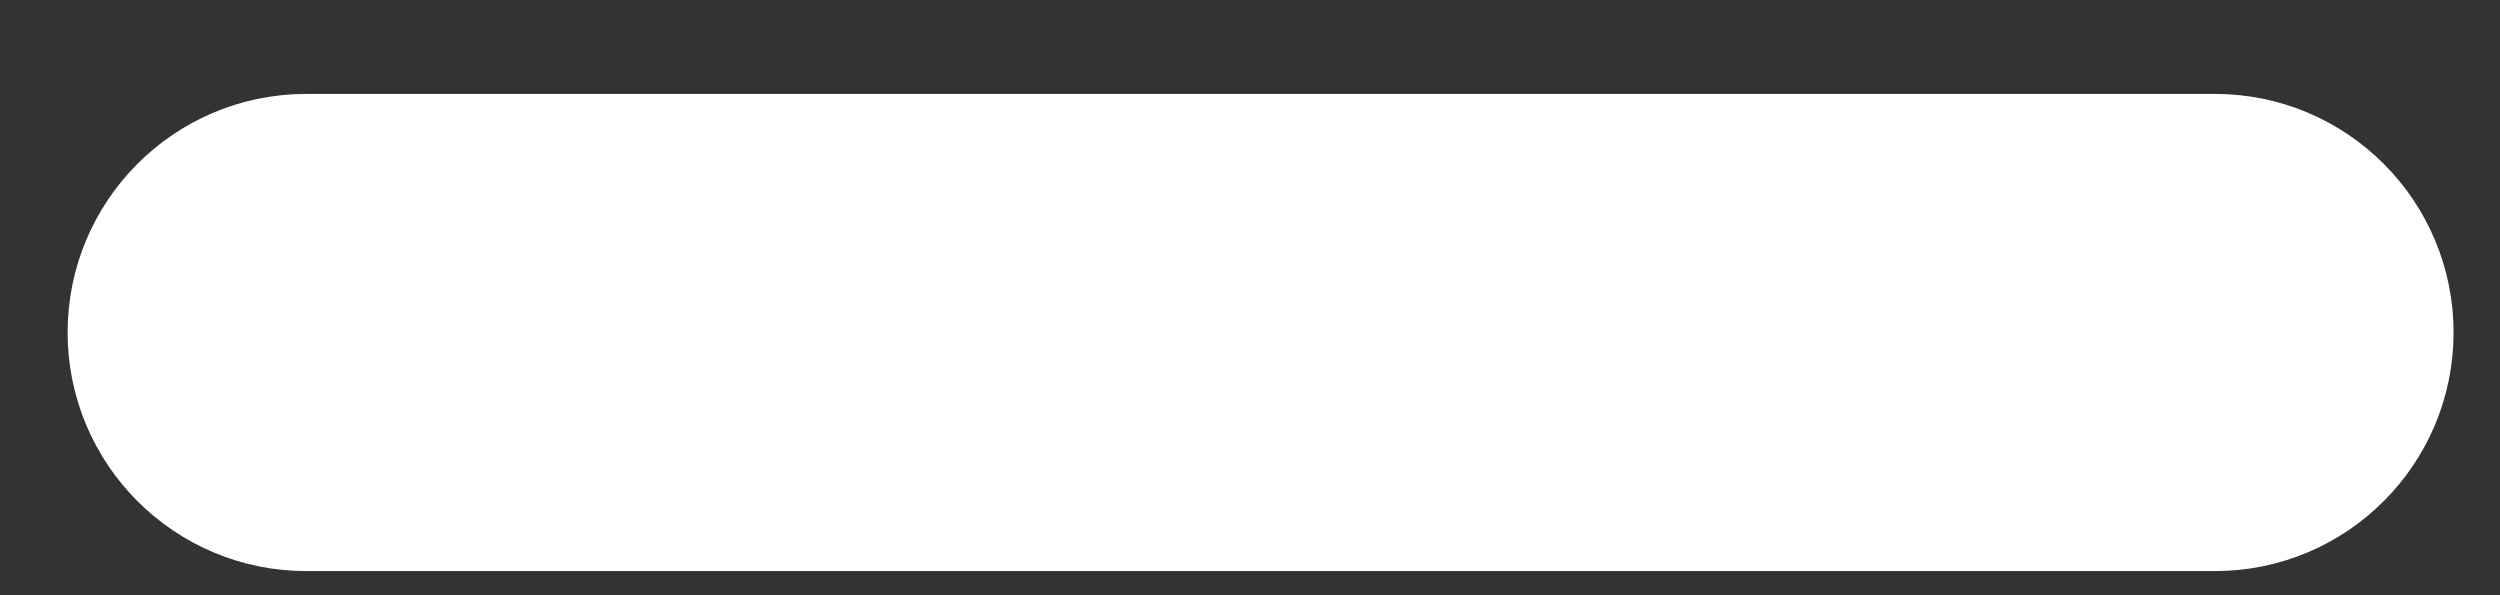 <svg width="21" height="5" viewBox="0 0 21 5" fill="none" xmlns="http://www.w3.org/2000/svg">
<rect x="0" y="0" width="21" height="5" fill="#333333" stroke="none"/>
<path d="M18.606 1.29H2.572C1.742 1.29 1.069 1.963 1.069 2.793C1.069 3.623 1.742 4.296 2.572 4.296H18.606C19.436 4.296 20.109 3.623 20.109 2.793C20.109 1.963 19.436 1.29 18.606 1.29Z" fill="white" stroke="white" stroke-width="1.002" stroke-linecap="round"/>
</svg>
